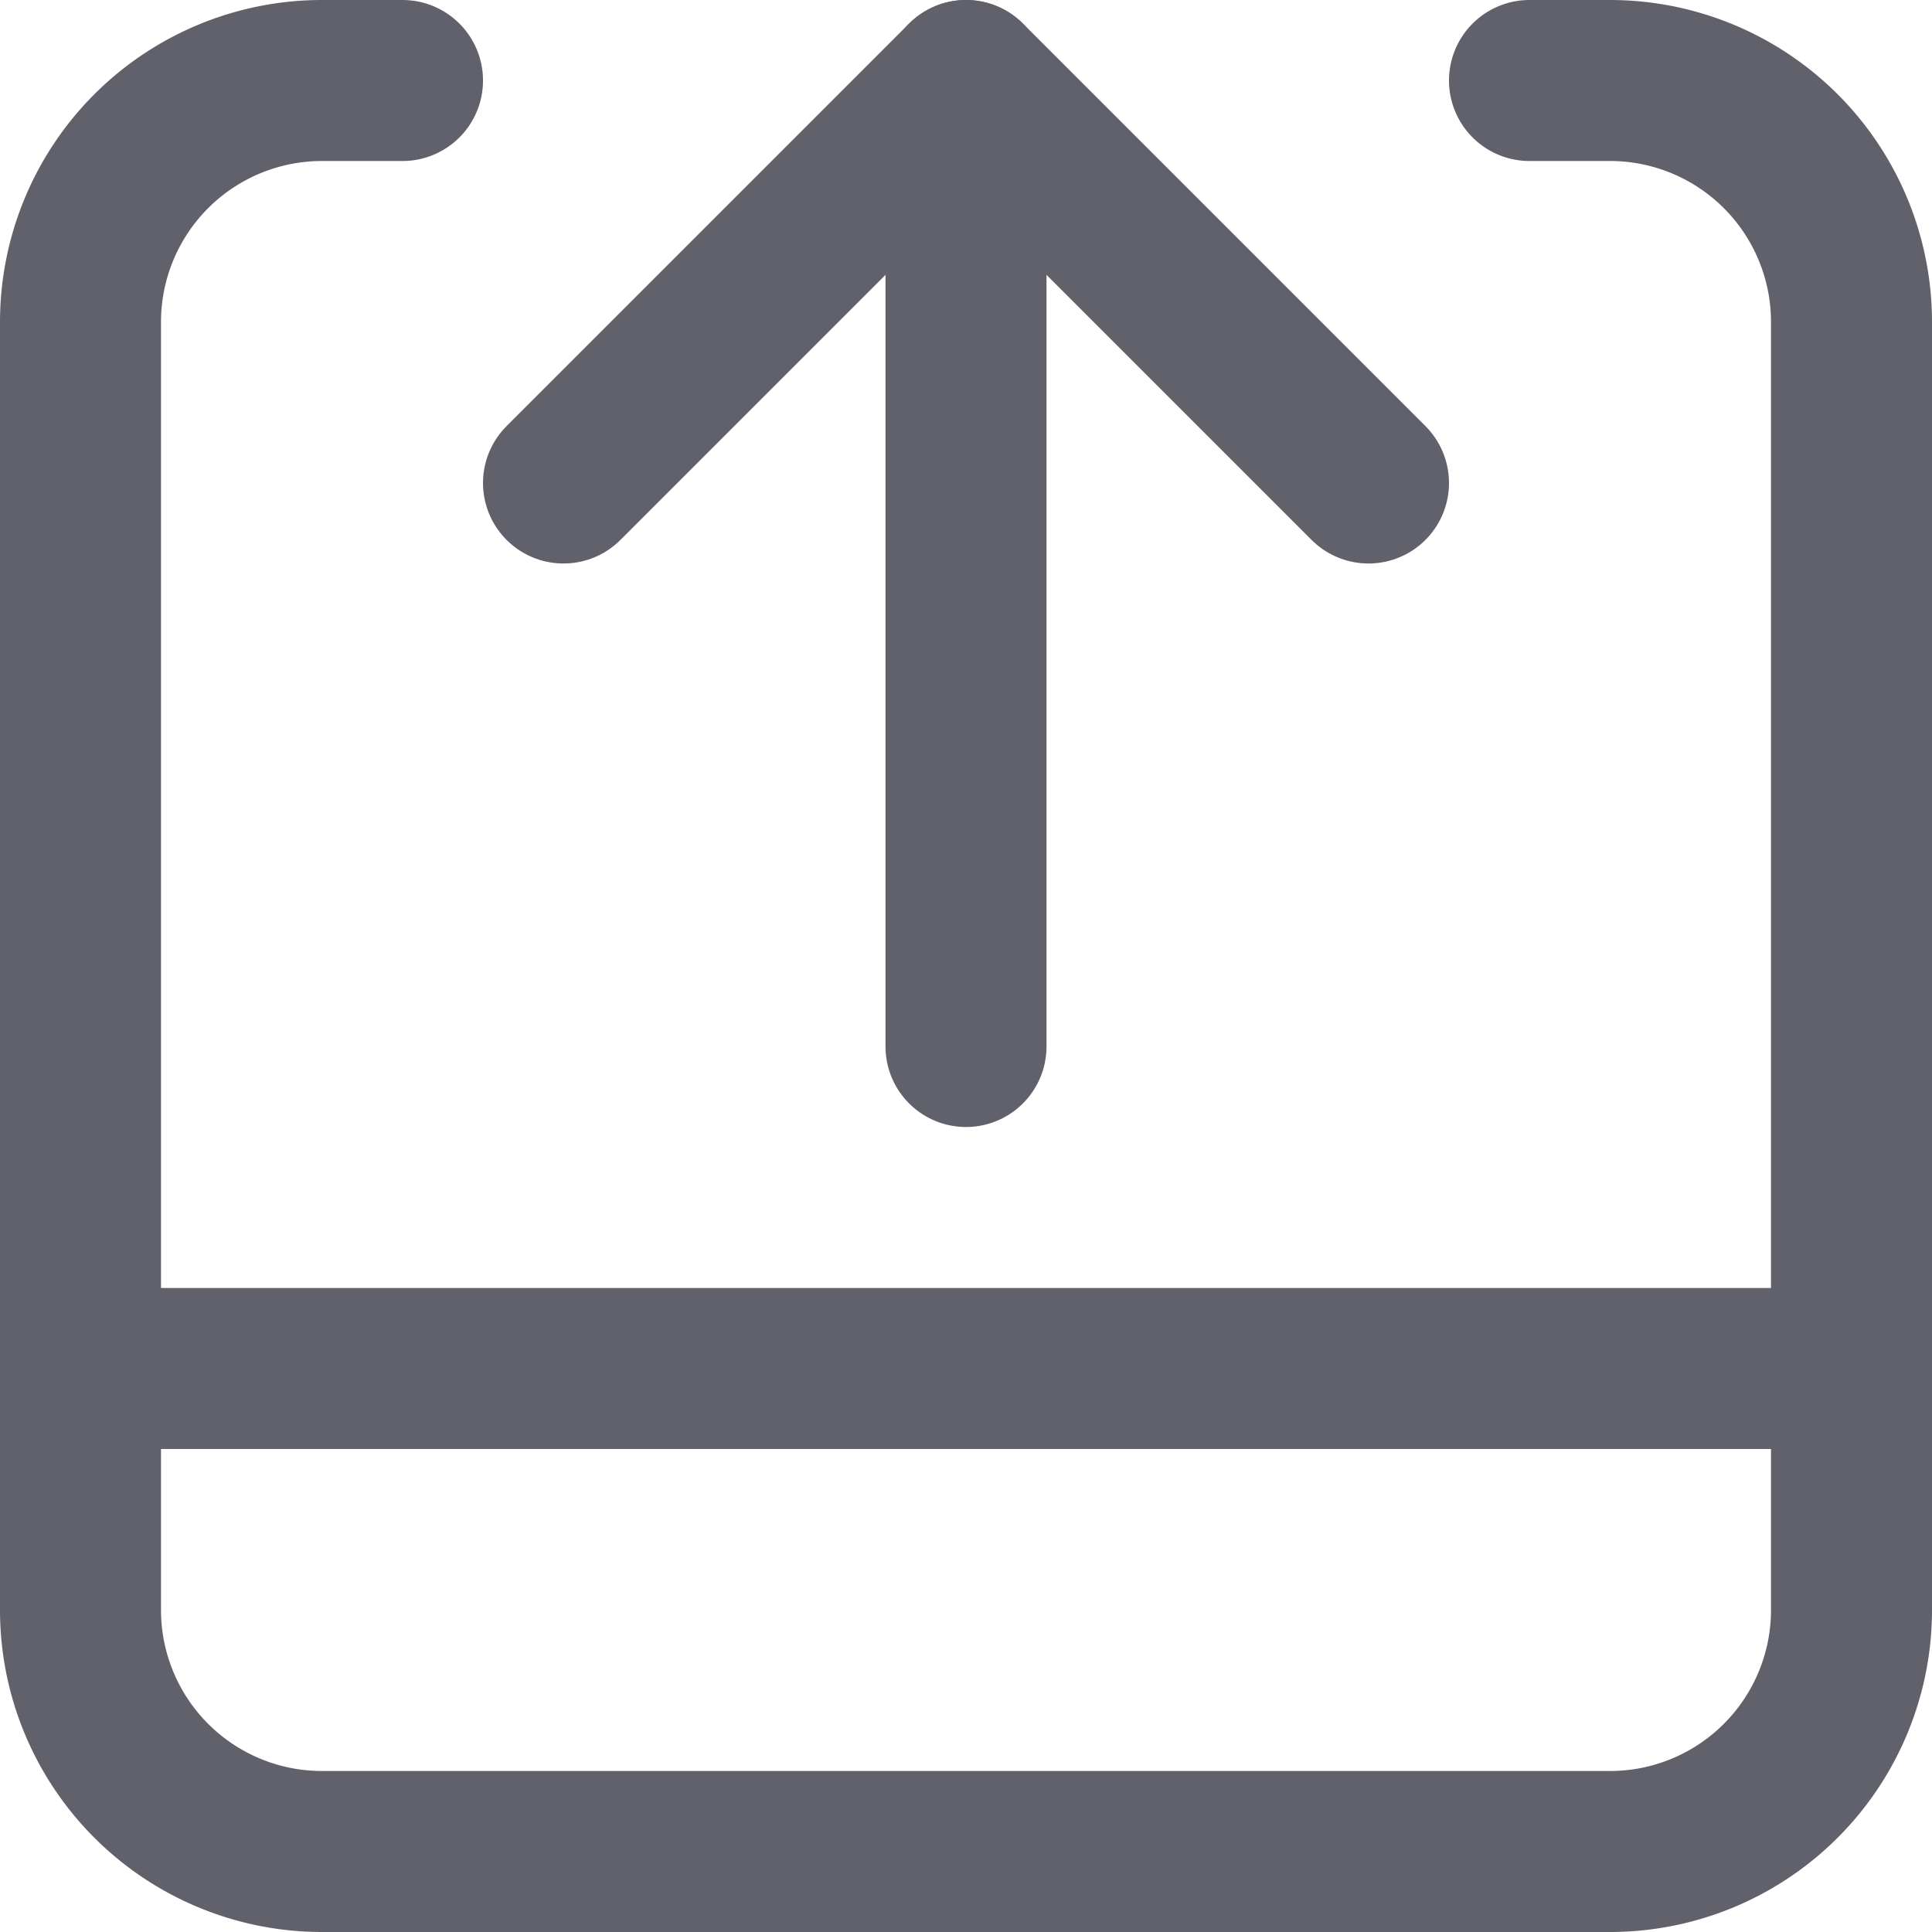 <svg xmlns="http://www.w3.org/2000/svg" height="24" width="24" viewBox="0 0 12 12"><path d="M2.5.5H2A1.5,1.5,0,0,0,.5,2v8A1.5,1.5,0,0,0,2,11.5h8A1.5,1.5,0,0,0,11.5,10V2A1.5,1.5,0,0,0,10,.5H9.5" fill="none" stroke="#61616b" stroke-linecap="round" stroke-linejoin="round"></path><line x1="0.5" y1="8.5" x2="11.5" y2="8.5" fill="none" stroke="#61616b" stroke-linecap="round" stroke-linejoin="round"></line><polyline data-color="color-2" points="3.5 3 6 0.5 8.5 3" fill="none" stroke="#61616b" stroke-linecap="round" stroke-linejoin="round"></polyline><line data-color="color-2" x1="6" y1="6.5" x2="6" y2="0.5" fill="none" stroke="#61616b" stroke-linecap="round" stroke-linejoin="round"></line></svg>